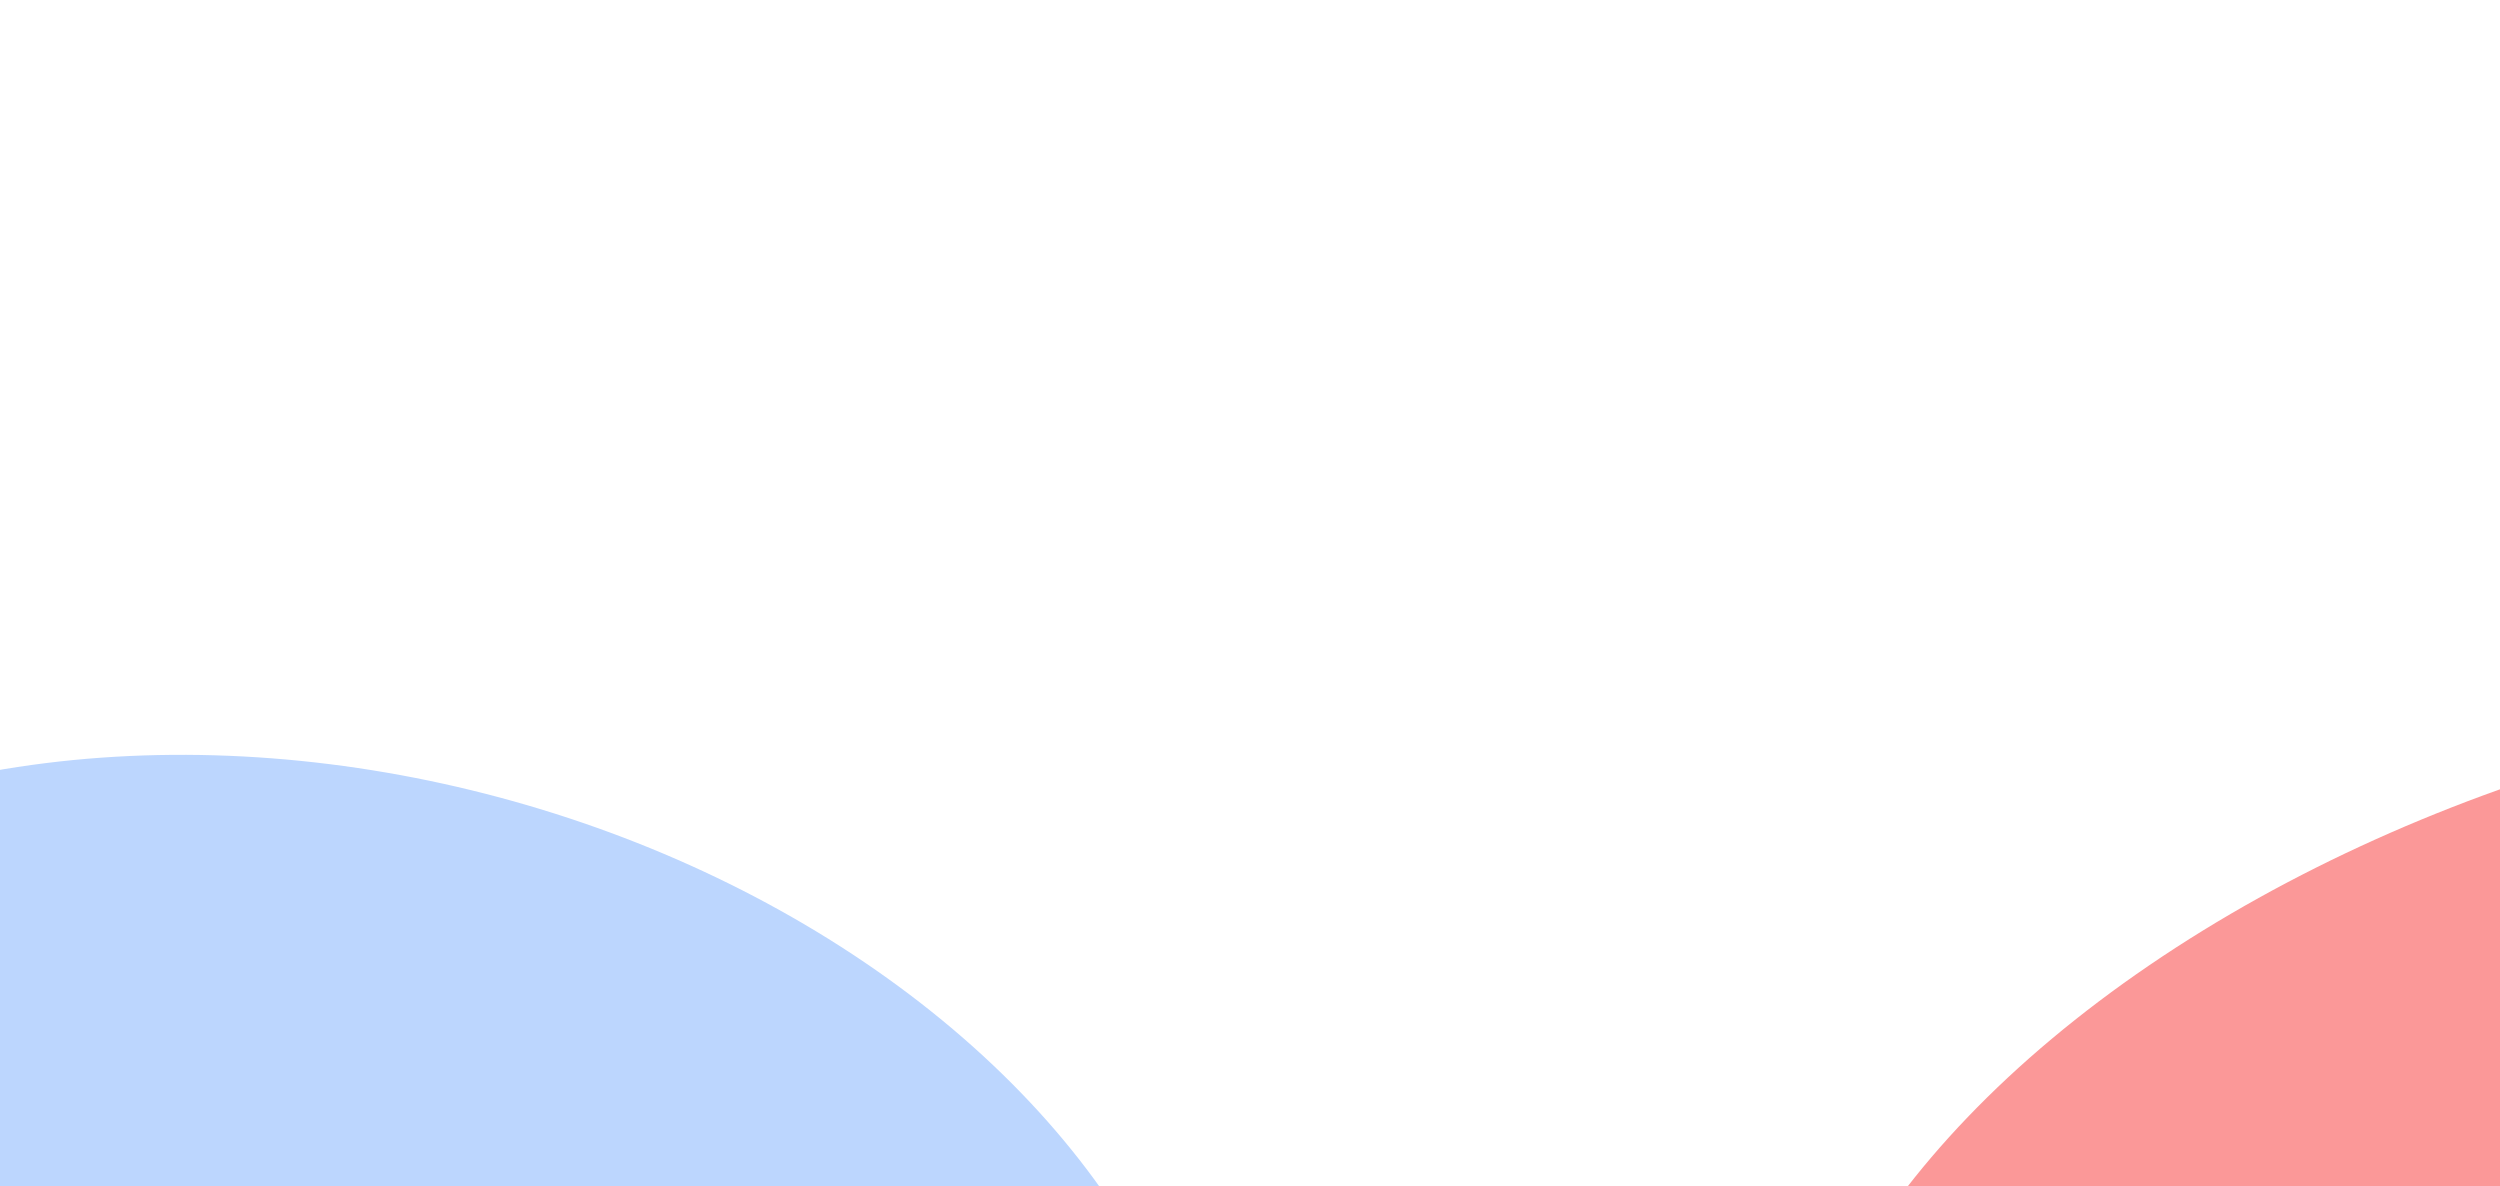 <svg width="944" height="448" viewBox="0 0 944 448" fill="none" xmlns="http://www.w3.org/2000/svg">
<g clip-path="url(#clip0_926_2400)">
<g filter="url(#filter0_f_926_2400)">
<ellipse cx="127" cy="531" rx="338" ry="238" transform="rotate(15 127 531)" fill="#BCD6FE"/>
</g>
<g filter="url(#filter1_f_926_2400)">
<ellipse cx="1052.5" cy="507.5" rx="389.5" ry="232.5" transform="rotate(-15.239 1052.5 507.5)" fill="#FB9898"/>
</g>
<g filter="url(#filter2_f_926_2400)">
<ellipse cx="494.5" cy="-123.5" rx="316.5" ry="123.5" fill="#F5AB61"/>
</g>
</g>
<defs>
<filter id="filter0_f_926_2400" x="-605.303" y="-115.039" width="1464.61" height="1292.08" filterUnits="userSpaceOnUse" color-interpolation-filters="sRGB">
<feFlood flood-opacity="0" result="BackgroundImageFix"/>
<feBlend mode="normal" in="SourceGraphic" in2="BackgroundImageFix" result="shape"/>
<feGaussianBlur stdDeviation="200" result="effect1_foregroundBlur_926_2400"/>
</filter>
<filter id="filter1_f_926_2400" x="271.701" y="-139.142" width="1561.6" height="1293.28" filterUnits="userSpaceOnUse" color-interpolation-filters="sRGB">
<feFlood flood-opacity="0" result="BackgroundImageFix"/>
<feBlend mode="normal" in="SourceGraphic" in2="BackgroundImageFix" result="shape"/>
<feGaussianBlur stdDeviation="200" result="effect1_foregroundBlur_926_2400"/>
</filter>
<filter id="filter2_f_926_2400" x="-222" y="-647" width="1433" height="1047" filterUnits="userSpaceOnUse" color-interpolation-filters="sRGB">
<feFlood flood-opacity="0" result="BackgroundImageFix"/>
<feBlend mode="normal" in="SourceGraphic" in2="BackgroundImageFix" result="shape"/>
<feGaussianBlur stdDeviation="200" result="effect1_foregroundBlur_926_2400"/>
</filter>
<clipPath id="clip0_926_2400">
<rect width="944" height="448" fill="white"/>
</clipPath>
</defs>
</svg>
